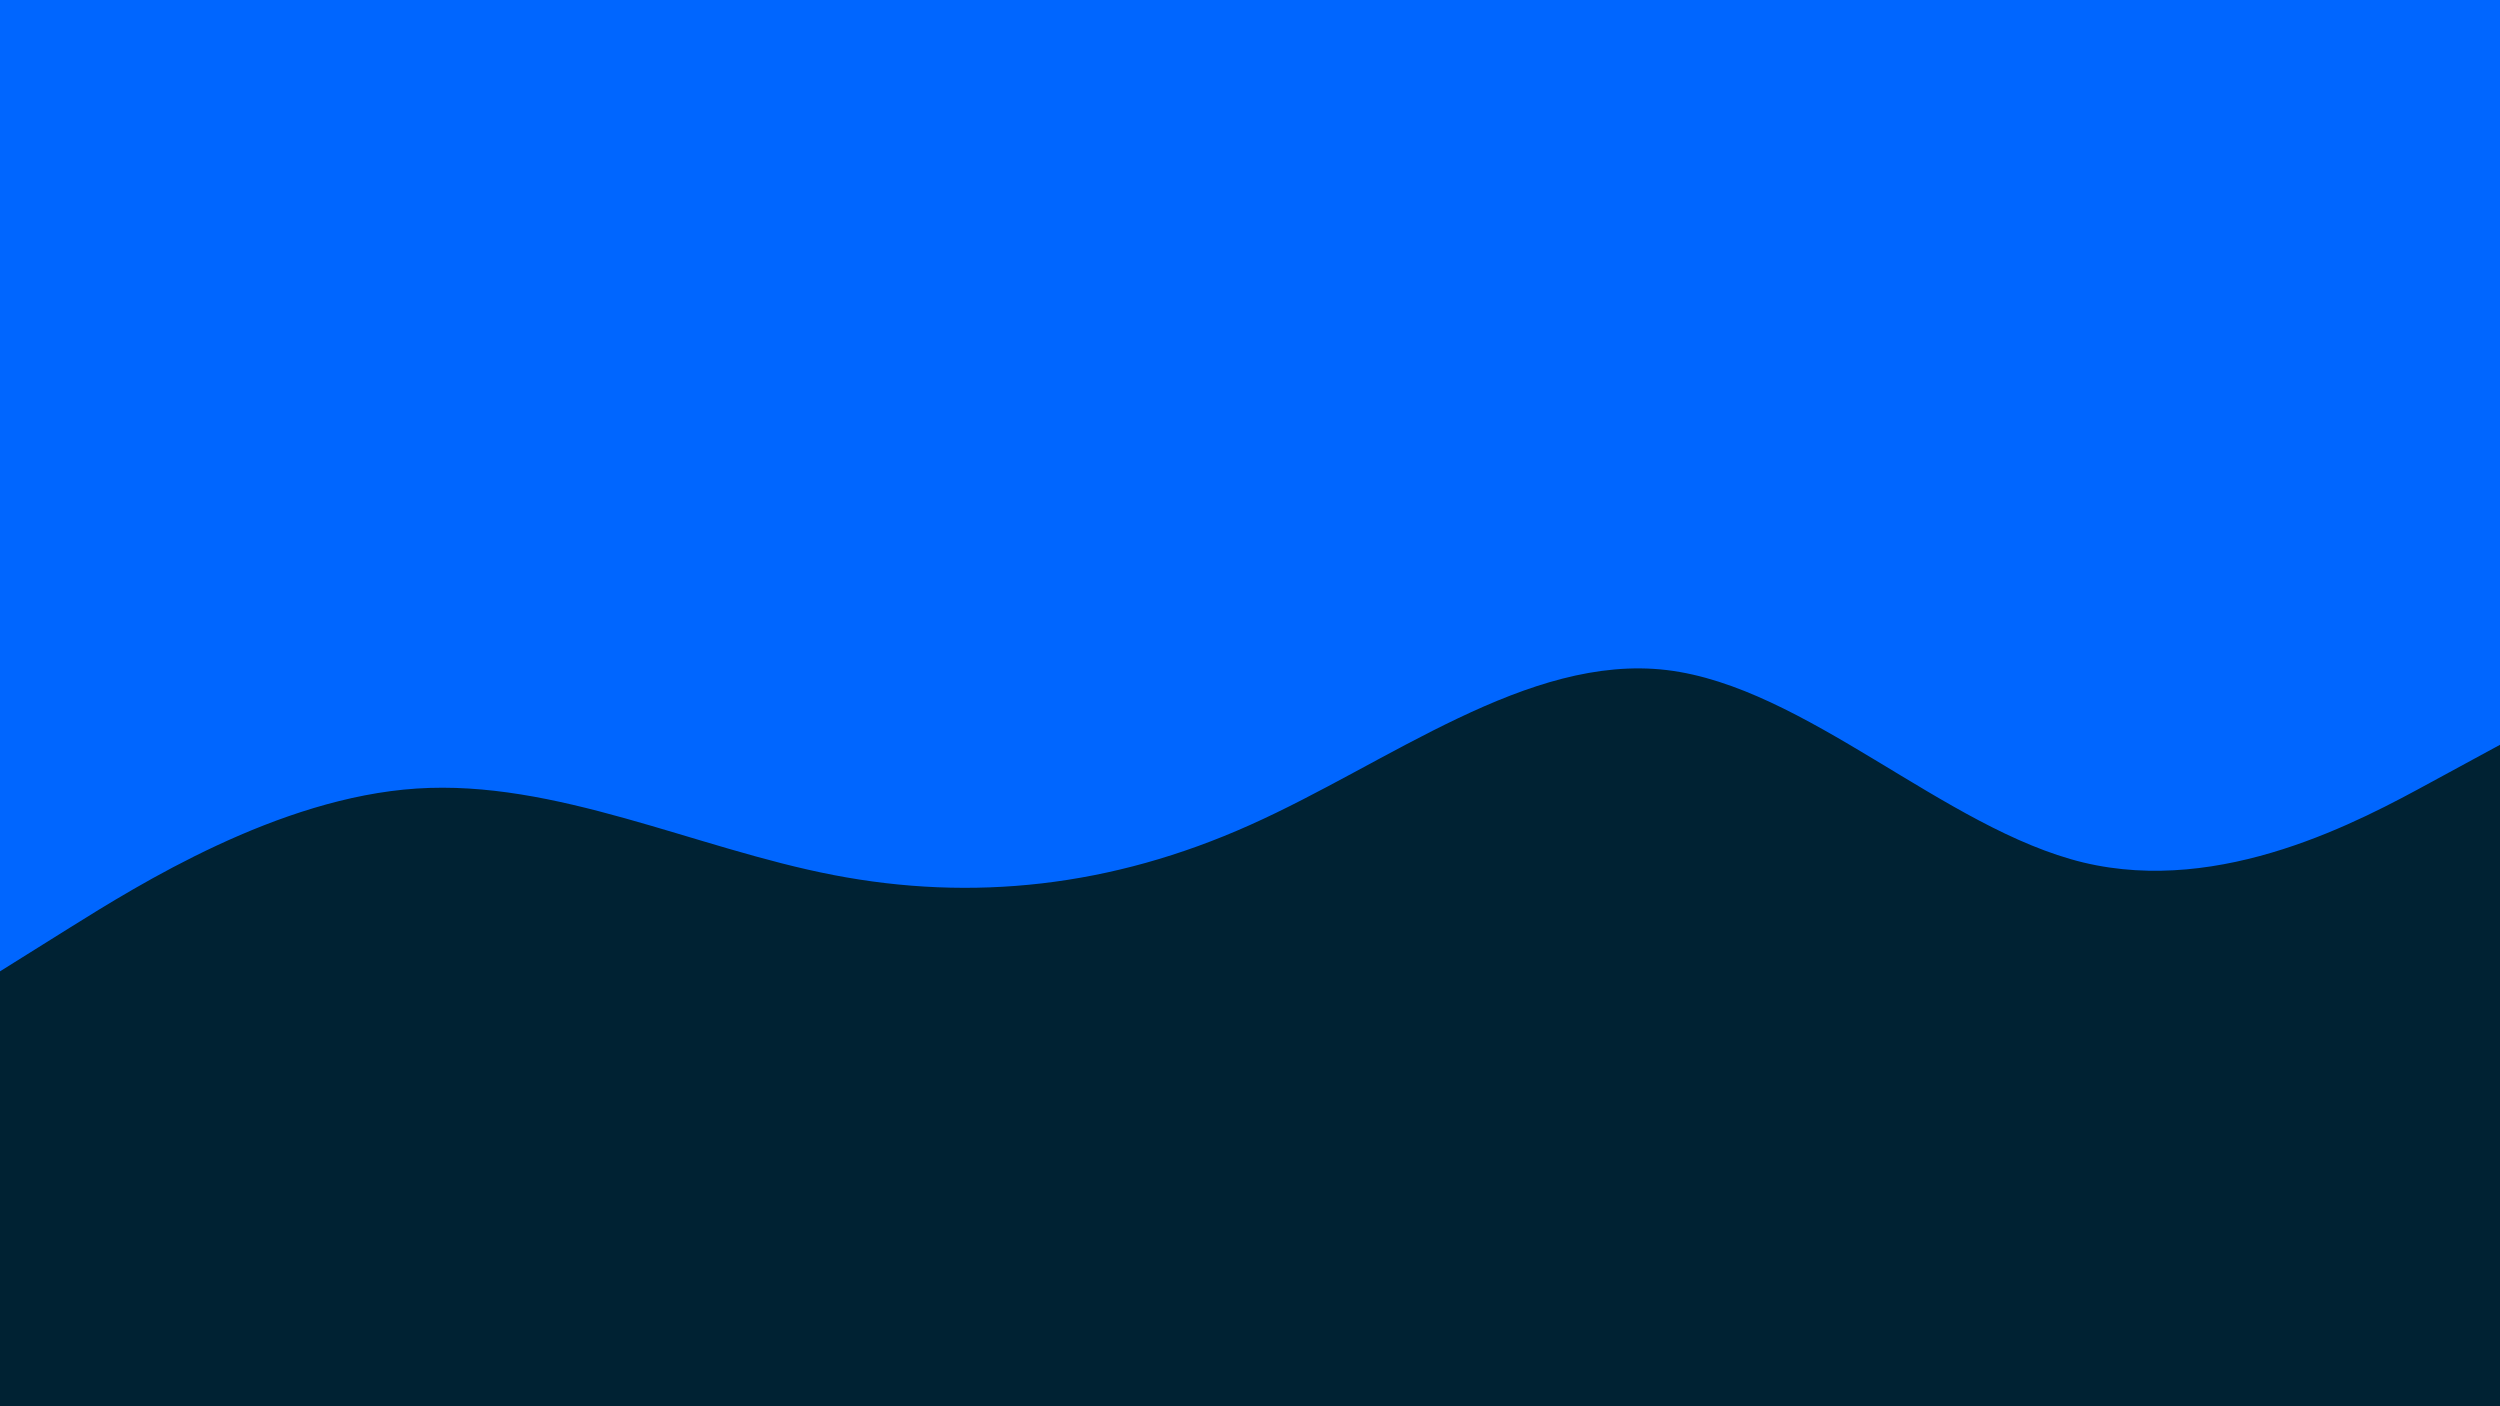 <svg id="visual" viewBox="0 0 960 540" width="960" height="540" xmlns="http://www.w3.org/2000/svg" xmlns:xlink="http://www.w3.org/1999/xlink" version="1.1"><rect x="0" y="0" width="960" height="540" fill="#002233"></rect><path d="M0 373L26.7 356.3C53.3 339.7 106.7 306.3 160 302.8C213.3 299.3 266.7 325.7 320 336C373.3 346.3 426.7 340.7 480 316.8C533.3 293 586.7 251 640 257.3C693.3 263.7 746.7 318.3 800 331.2C853.3 344 906.7 315 933.3 300.5L960 286L960 0L933.3 0C906.7 0 853.3 0 800 0C746.7 0 693.3 0 640 0C586.7 0 533.3 0 480 0C426.7 0 373.3 0 320 0C266.7 0 213.3 0 160 0C106.7 0 53.3 0 26.7 0L0 0Z" fill="#0066FF" stroke-linecap="round" stroke-linejoin="miter"></path></svg>
